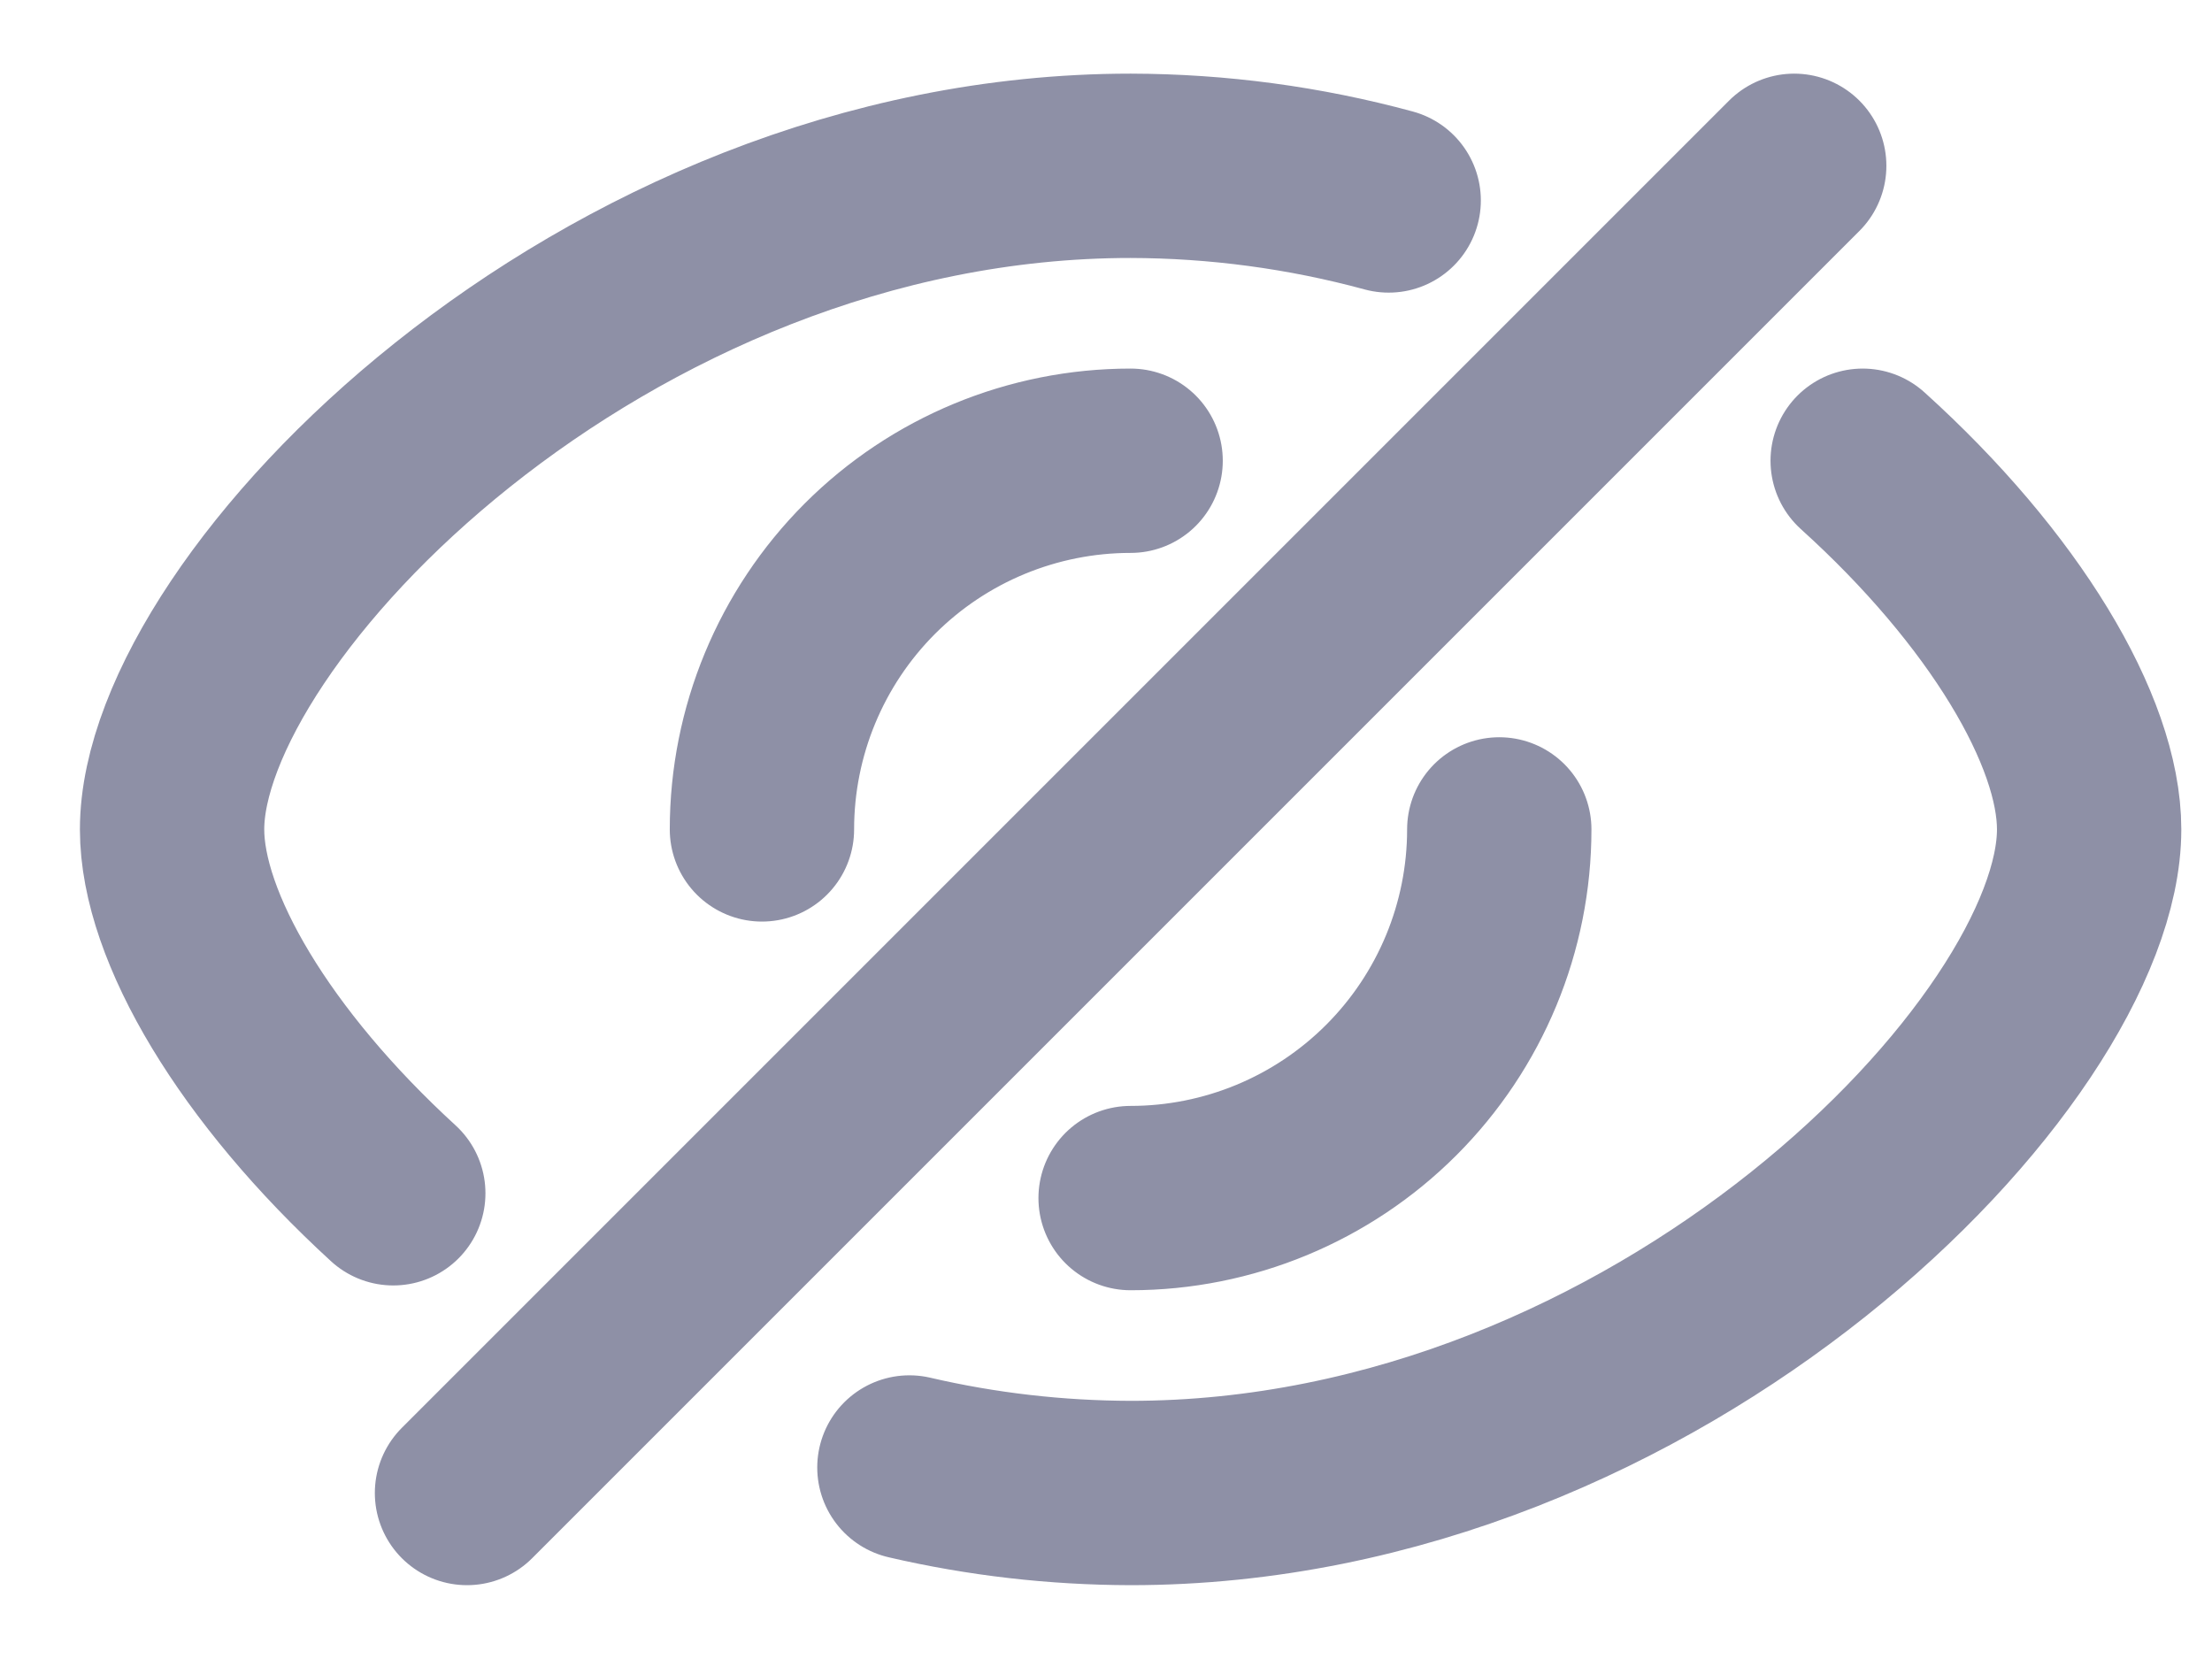 <svg width="24" height="18" viewBox="0 0 24 18" fill="none" xmlns="http://www.w3.org/2000/svg">
    <path d="M16.267 8.999C16.267 10.06 15.845 11.077 15.095 11.827C14.345 12.577 13.328 12.999 12.267 12.999M8.267 8.999C8.267 7.938 8.688 6.921 9.438 6.17C10.188 5.42 11.206 4.999 12.267 4.999M9.867 15.922C10.654 16.105 11.459 16.197 12.267 16.199C18.011 16.199 22.667 11.399 22.667 8.999C22.667 7.93 21.743 6.384 20.21 4.999M15.067 2.175C14.154 1.927 13.213 1.801 12.267 1.799C6.523 1.799 1.867 6.599 1.867 8.999C1.867 10.055 2.768 11.575 4.267 12.947M5.067 16.199L19.467 1.799" stroke="#8E90A6" stroke-width="2" stroke-linecap="round" stroke-linejoin="round"/>
</svg>
